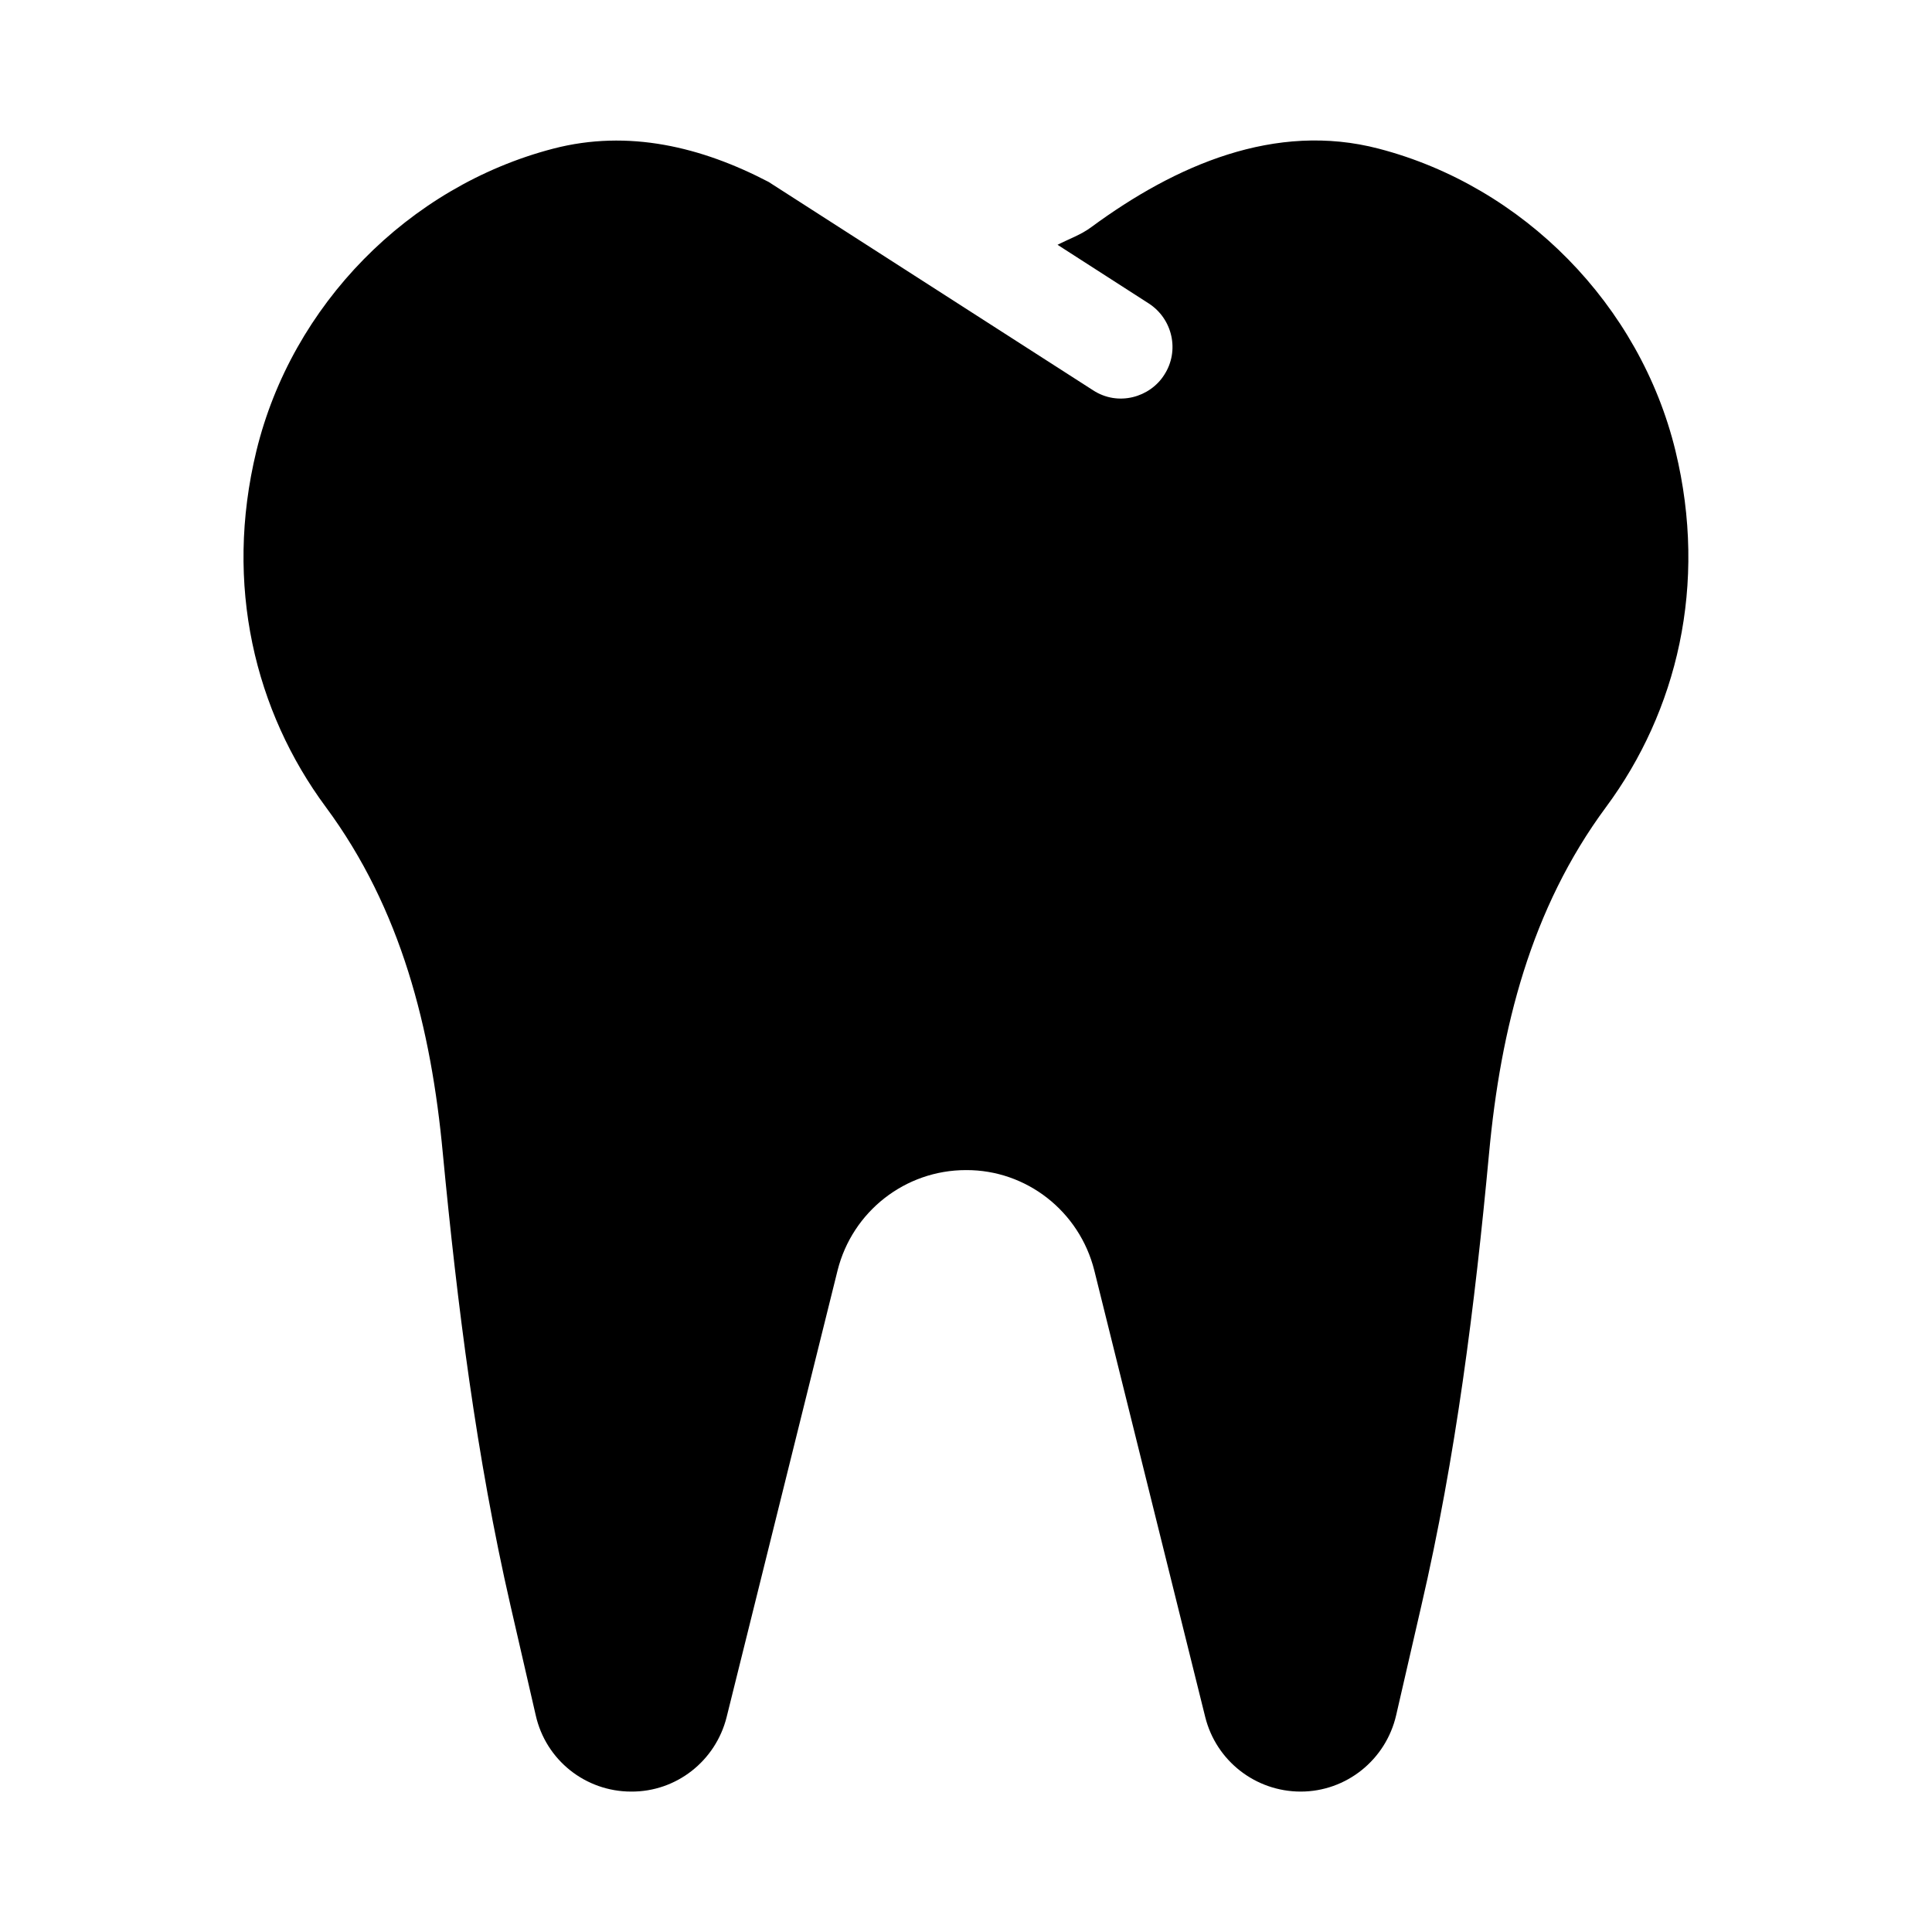 <svg xmlns="http://www.w3.org/2000/svg" width="100%" height="100%" viewBox="0 0 599.04 599.04"><path fill="currentColor" d="M519.5 139.8c10.1 41.6 0.4 80.8-21.5 110.4-23.4 31.6-32.7 68.7-36.3 107.4-4.4 47.2-10.3 94.2-21 140.3l-7.8 33.9c-3.2 13.9-15.5 23.7-29.6 23.7-14 0-26.2-9.5-29.6-23.1l-34.4-138.5c-4.6-18.3-21-31.2-39.8-31.1-18.8 0-35.2 12.8-39.8 31.1l-34.4 138.5c-3.4 13.6-15.6 23.2-29.6 23.1-14.2 0-26.5-9.8-29.6-23.7l-7.8-33.9c-10.6-46.2-16.5-93.2-21-140.3-3.6-38.7-12.9-75.8-36.3-107.4-21.9-29.6-31.6-68.8-21.5-110.4 11-45.2 47.1-82 92-93.7 23.4-6.1 46.1-0.5 66.8 10.3l100.6 64.6c7.8 5.1 17.7 2.2 22.1-4.8 4.8-7.4 2.6-17.3-4.8-22.1l-28.3-18.2c3.5-1.8 7.3-3.1 10.5-5.5 26.1-19.2 57-32.7 89.1-24.3 44.9 11.7 81 48.5 92 93.7z" /></svg>